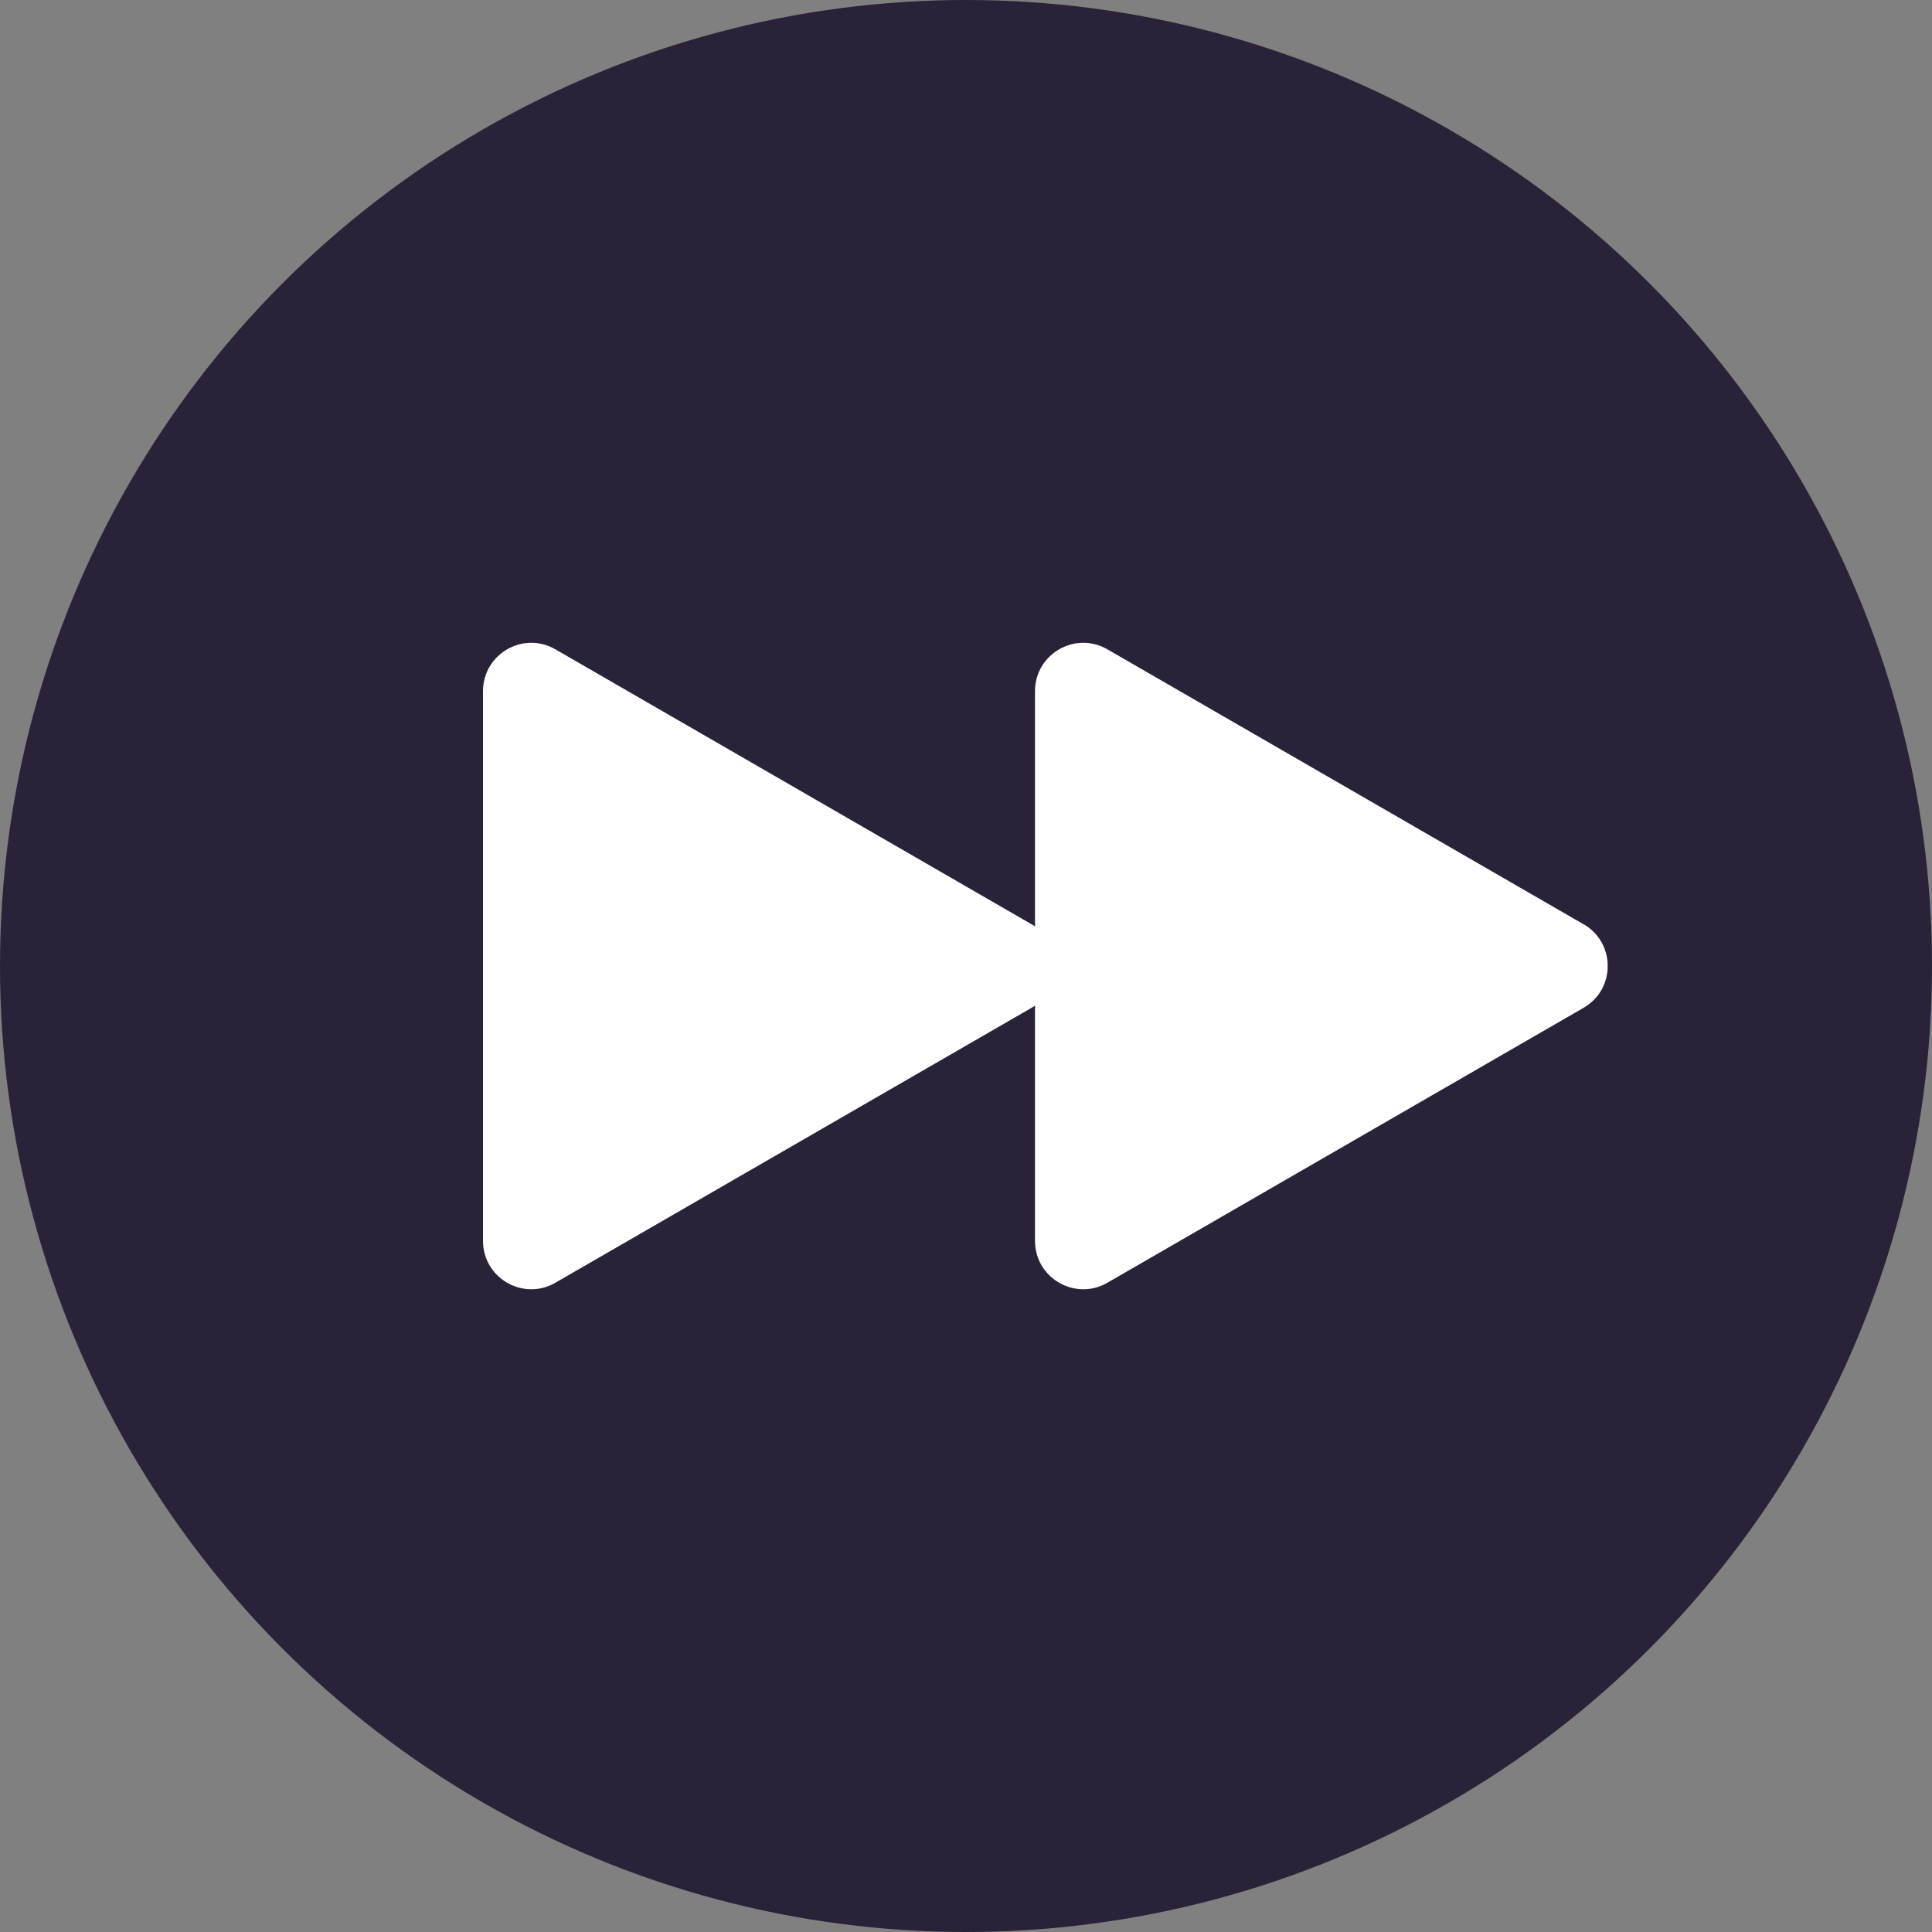 <svg xmlns="http://www.w3.org/2000/svg" fill="none" viewBox="0 0 28 28">
  <rect x="0" y="0" width="28" height="28" fill="#808080" stroke="none"/>
  <circle cx="14" cy="14" r="14" fill="#2A2238"/>
  <path fill="#fff" d="M14.95 13.394c.467.269.467.943 0 1.212l-6.9 3.984c-.467.27-1.05-.067-1.05-.606v-7.967c0-.539.583-.876 1.05-.606l6.9 3.984Z"/>
  <path fill="#fff" d="M22.95 13.394c.467.269.467.943 0 1.212l-6.9 3.984c-.467.27-1.05-.067-1.05-.606v-7.967c0-.539.583-.876 1.05-.606l6.9 3.984Z"/>
</svg>
